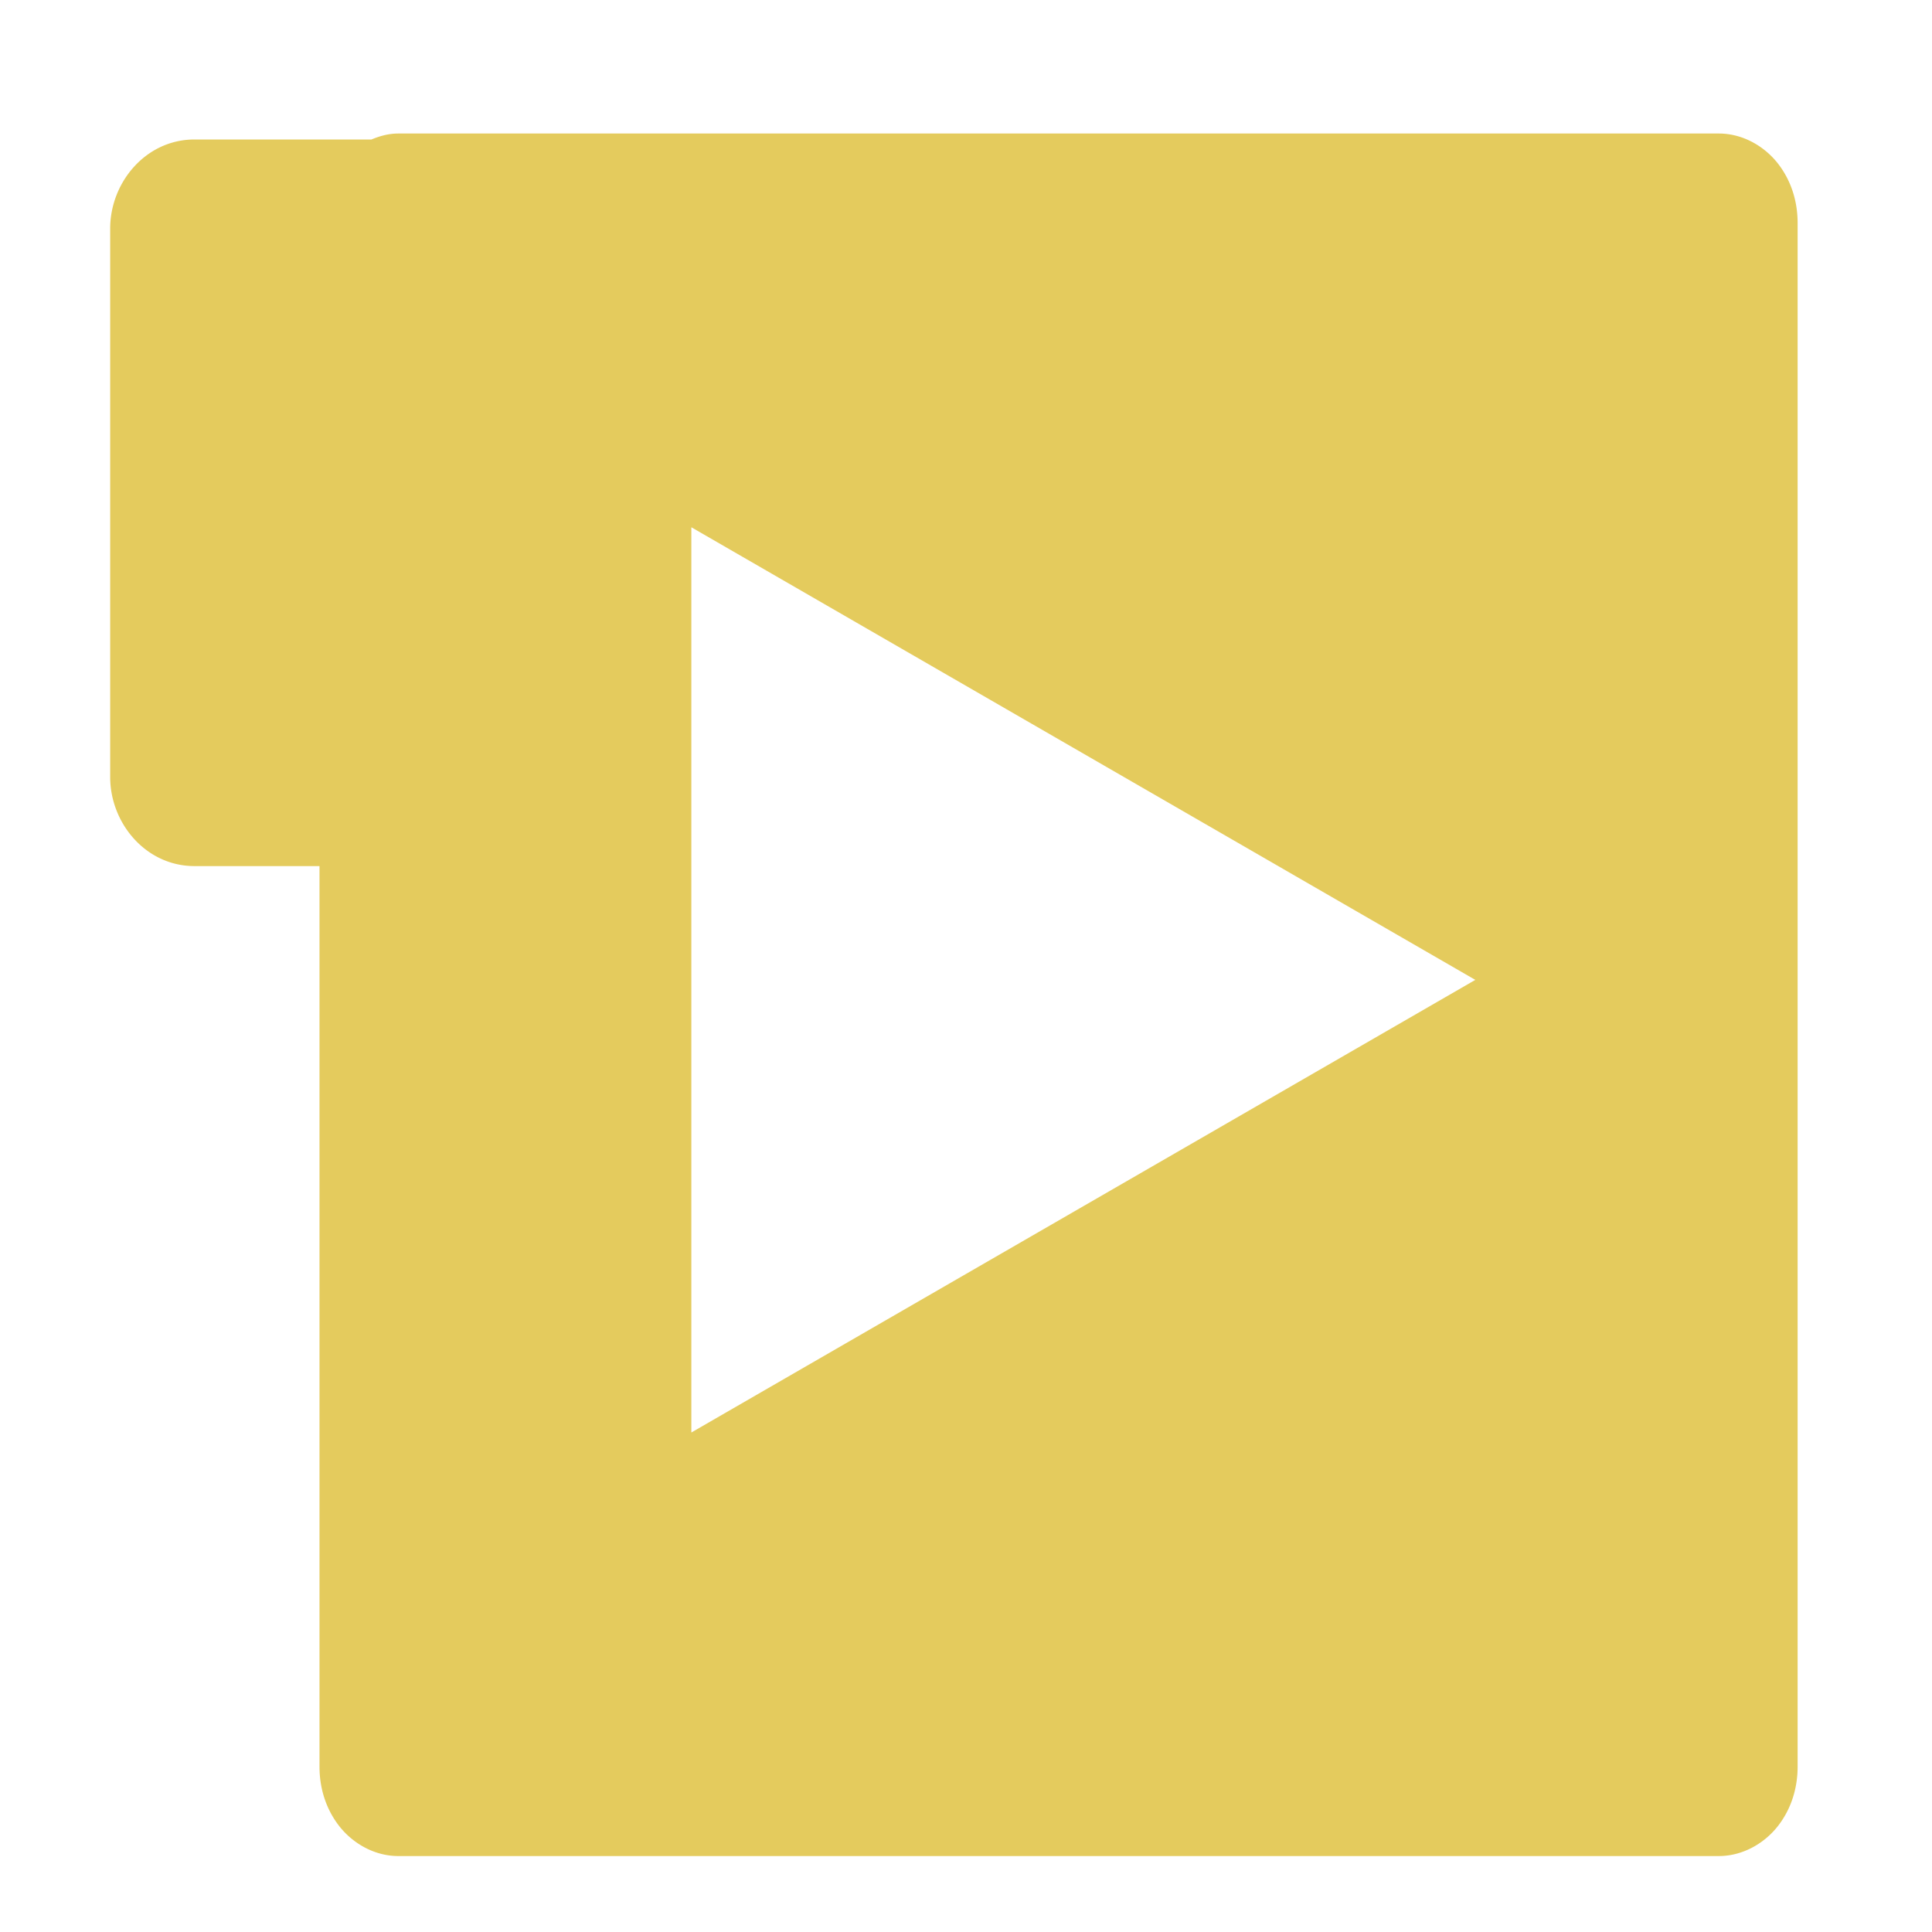 <?xml version="1.0" encoding="UTF-8" standalone="no"?>
<!-- Created with Inkscape (http://www.inkscape.org/) -->

<svg
   width="500"
   height="500"
   viewBox="0 0 500 500"
   version="1.1"
   id="svg1"
   inkscape:version="1.3.2 (091e20ef0f, 2023-11-25, custom)"
   sodipodi:docname="video.svg"
   xml:space="preserve"
   xmlns:inkscape="http://www.inkscape.org/namespaces/inkscape"
   xmlns:sodipodi="http://sodipodi.sourceforge.net/DTD/sodipodi-0.dtd"
   xmlns="http://www.w3.org/2000/svg"
   xmlns:svg="http://www.w3.org/2000/svg"><sodipodi:namedview
     id="namedview1"
     pagecolor="#505050"
     bordercolor="#eeeeee"
     borderopacity="1"
     inkscape:showpageshadow="0"
     inkscape:pageopacity="0"
     inkscape:pagecheckerboard="0"
     inkscape:deskcolor="#505050"
     inkscape:document-units="px"
     inkscape:zoom="0.64175296"
     inkscape:cx="231.39745"
     inkscape:cy="153.48585"
     inkscape:window-width="1362"
     inkscape:window-height="744"
     inkscape:window-x="0"
     inkscape:window-y="20"
     inkscape:window-maximized="1"
     inkscape:current-layer="rect53-0"
     showguides="true"><sodipodi:guide
       position="250.025,350.607"
       orientation="-1,0.007"
       id="guide30"
       inkscape:locked="false" /><sodipodi:guide
       position="66.397,247.9"
       orientation="0,-1"
       id="guide53"
       inkscape:locked="false" /></sodipodi:namedview><defs
     id="defs1"><linearGradient
       id="swatch61"
       inkscape:swatch="solid"><stop
         style="stop-color:#5090d0;stop-opacity:1;"
         offset="0"
         id="stop61" /></linearGradient><linearGradient
       id="swatch30"
       inkscape:swatch="solid"><stop
         style="stop-color:#f9f9f9;stop-opacity:1;"
         offset="0"
         id="stop30" /></linearGradient><inkscape:perspective
       sodipodi:type="inkscape:persp3d"
       inkscape:vp_x="44.06818 : 315.96746 : 1"
       inkscape:vp_y="0 : 1000 : 0"
       inkscape:vp_z="480.74134 : 298.68846 : 1"
       inkscape:persp3d-origin="250 : 166.66667 : 1"
       id="perspective17" /><inkscape:perspective
       sodipodi:type="inkscape:persp3d"
       inkscape:vp_x="44.06818 : 315.96746 : 1"
       inkscape:vp_y="0 : 1000 : 0"
       inkscape:vp_z="480.74134 : 298.68846 : 1"
       inkscape:persp3d-origin="250 : 166.66667 : 1"
       id="perspective17-4" /></defs><g
     id="rect53-0"><path
       id="path4"
       style="color:#000000;fill:#e4cb5d;stroke-linejoin:round;-inkscape-stroke:none;paint-order:markers fill stroke"
       d="M 103.113 45.584 C 101.464 45.584 99.94 46.175 98.596 47.131 L 50.326 47.131 C 44.353 47.131 39.545 52.495 39.545 59.156 L 39.545 201.088 C 39.545 207.75 44.353 213.111 50.326 213.111 L 93.717 213.111 L 93.717 457.184 C 93.717 463.904 97.908 469.314 103.113 469.314 L 444.797 469.314 C 450.002 469.314 454.191 463.904 454.191 457.184 L 454.191 57.715 C 454.191 50.994 450.002 45.584 444.797 45.584 L 103.113 45.584 z M 178.922 136.455 L 381.811 253.594 L 178.922 370.73 L 178.922 136.455 z " /><path
       style="color:#000000;fill:#e4cb5d;stroke-linejoin:round;-inkscape-stroke:none;paint-order:markers fill stroke"
       d="m 103.113,34.553 c -2.566,0 -4.865,0.661 -6.979,1.547 H 50.326 c -12.577,0 -21.812,11.087 -21.812,23.057 v 141.932 c 0,11.97 9.238,23.053 21.812,23.053 h 32.359 v 233.043 c 0,5.653 1.688,10.991 5.057,15.34 3.369,4.349 8.947,7.82 15.371,7.82 h 341.684 c 6.424,0 12.003,-3.473 15.371,-7.822 3.368,-4.35 5.055,-9.686 5.055,-15.338 V 57.715 c 0,-5.652 -1.686,-10.99 -5.055,-15.34 -3.368,-4.35 -8.947,-7.822 -15.371,-7.822 z m 0.33,22.061 h 339.455 c 0.124,0.32 0.262,0.459 0.262,1.102 V 457.184 c 0,0.642 -0.138,0.78 -0.262,1.1 H 105.01 c -0.124,-0.32 -0.262,-0.458 -0.262,-1.1 V 213.111 A 11.032,11.032 0 0 0 93.717,202.08 h -43.031 c -0.018,-0.082 -0.109,-0.323 -0.109,-0.992 V 59.156 c 0,-0.67 0.092,-0.914 0.109,-0.996 h 47.91 a 11.032,11.032 0 0 0 4.848,-1.547 z"
       id="path5" /></g></svg>
